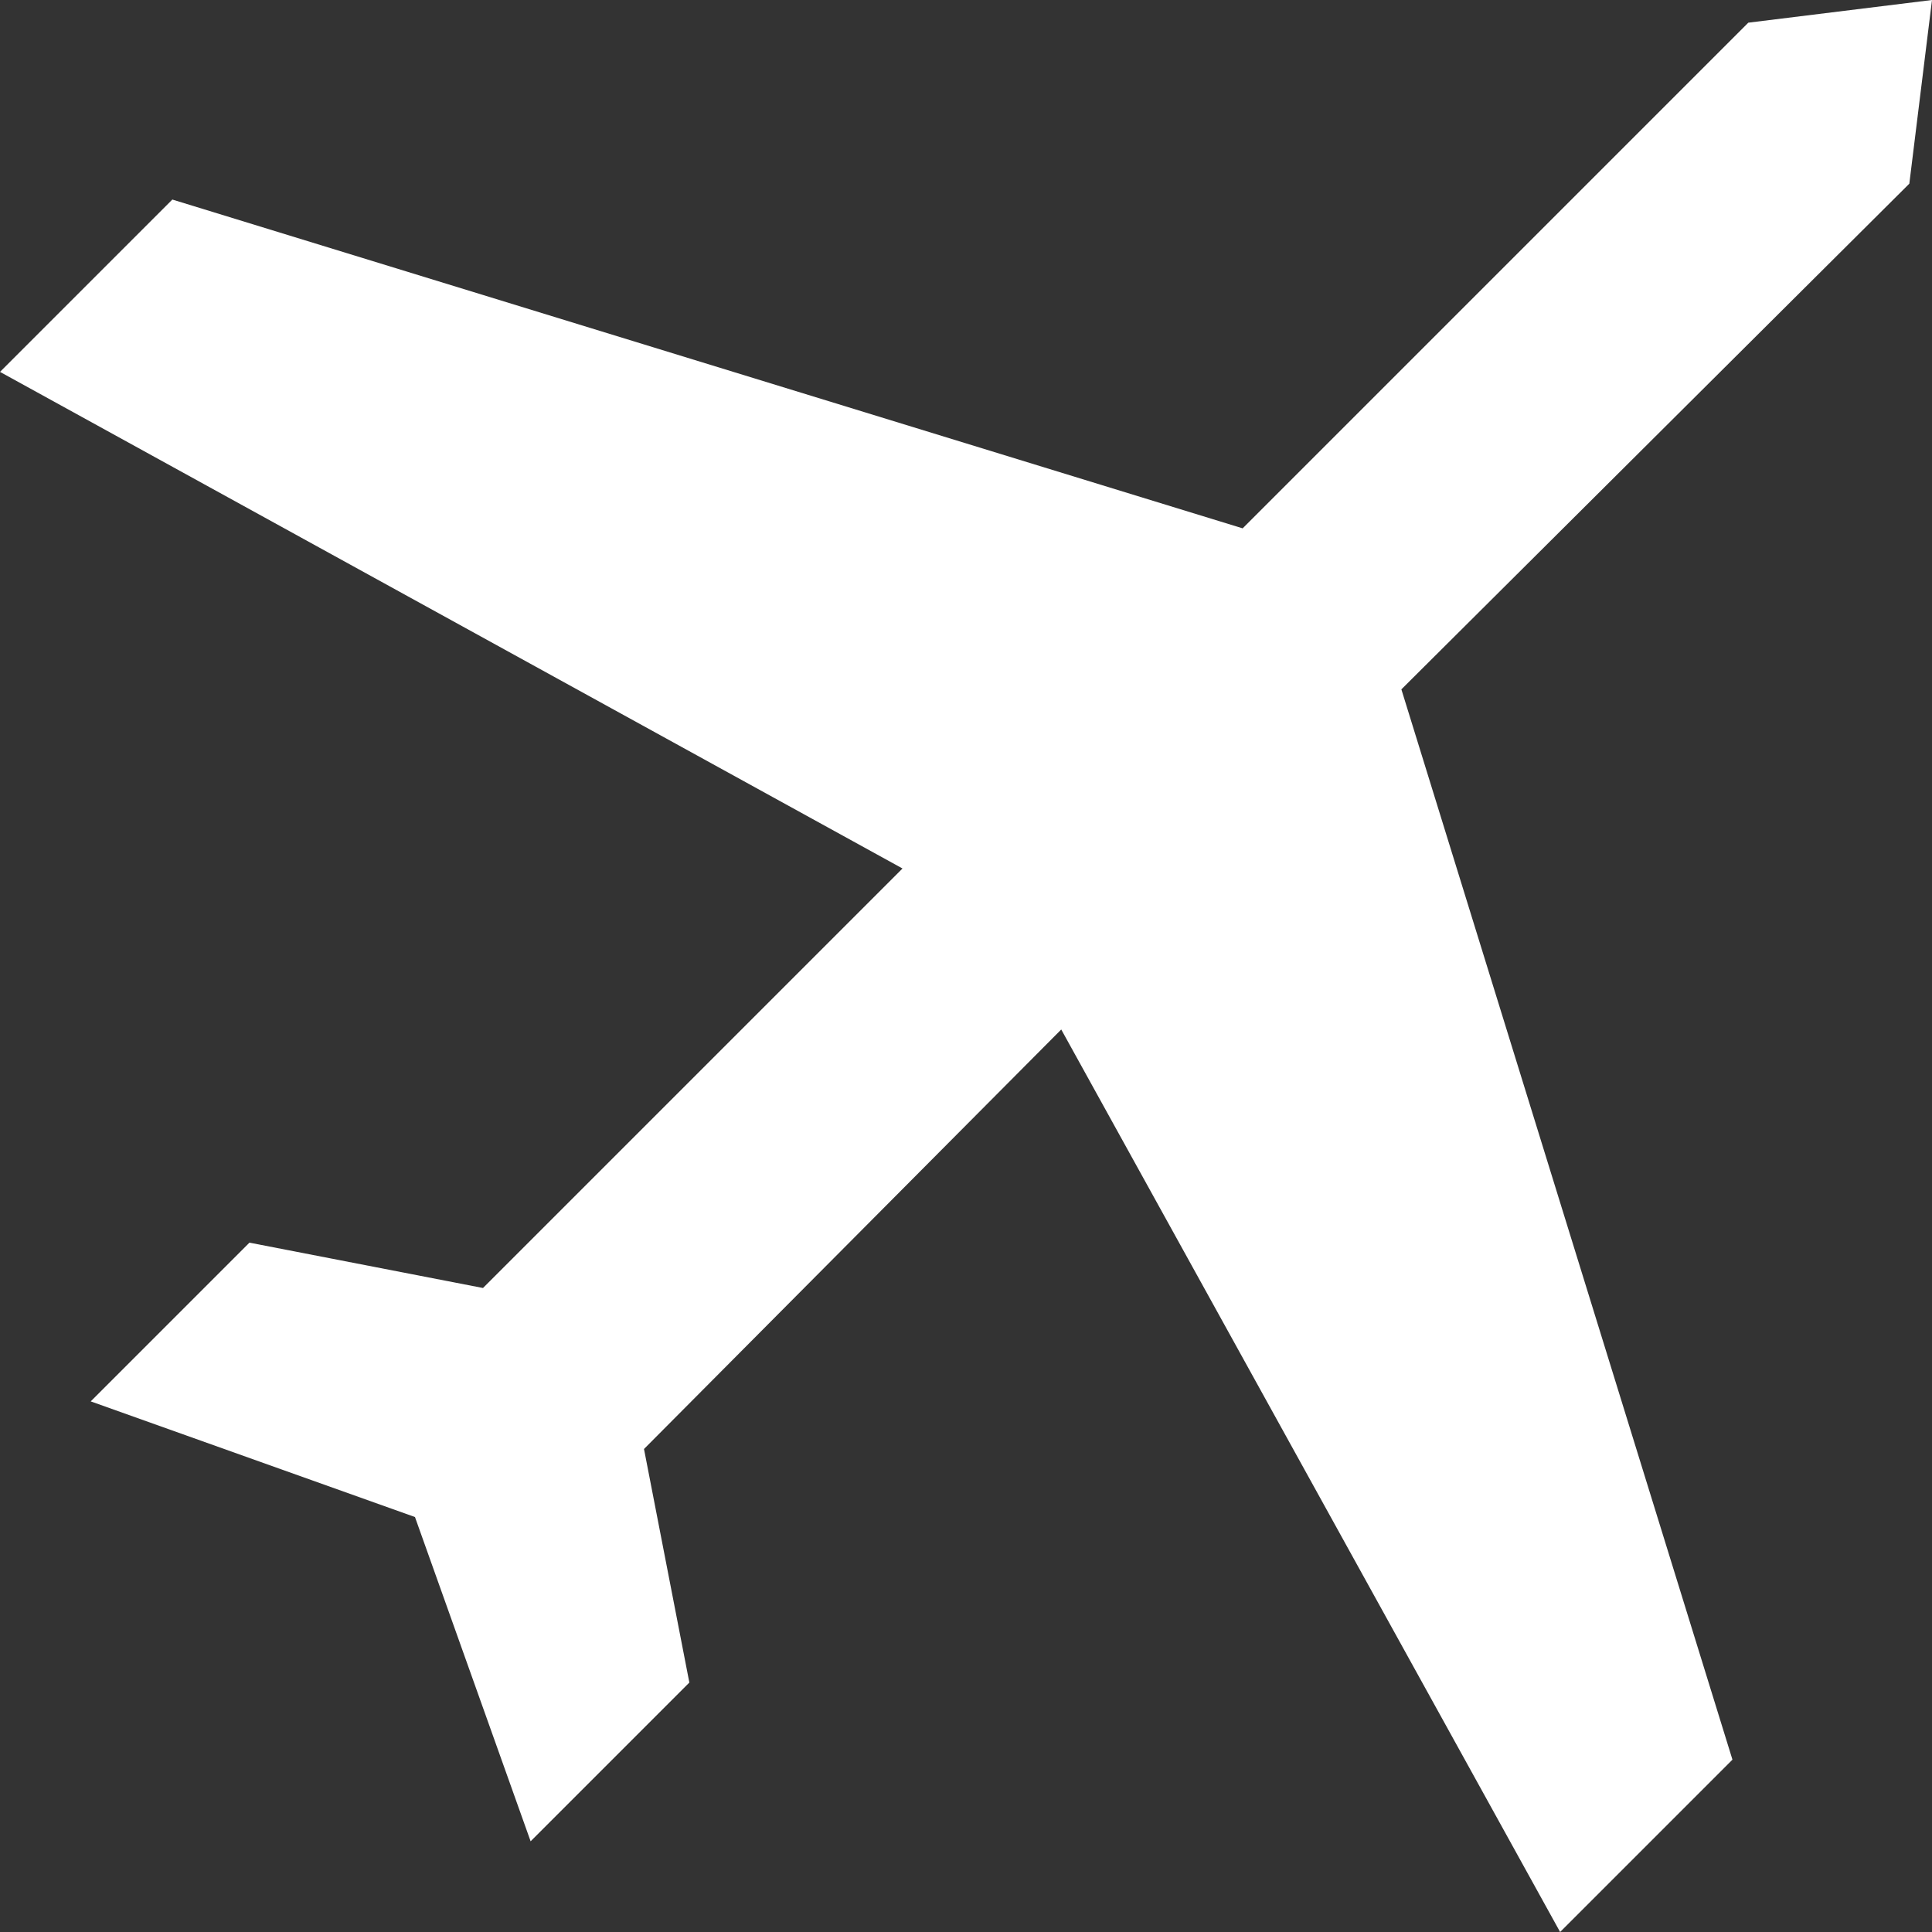 <!-- Generator: Adobe Illustrator 19.2.0, SVG Export Plug-In  -->
<svg version="1.1"
	 xmlns="http://www.w3.org/2000/svg" xmlns:xlink="http://www.w3.org/1999/xlink" xmlns:a="http://ns.adobe.com/AdobeSVGViewerExtensions/3.0/"
	 x="0px" y="0px" width="85.2px" height="85.2px" viewBox="0 0 85.2 85.2" style="enable-background:new 0 0 85.2 85.2;"
	 xml:space="preserve">
<rect x="0" y="0" width="85.2" height="85.2" fill="#333333" stroke="none"/>
<style type="text/css">
	.st0{fill:#FFFFFF;}
</style>
<defs>
</defs>
<polygon class="st0" points="18.3,66.9 23.4,81.2 30.4,74.2 28.4,63.9 46.8,45.4 68.8,85.2 76.4,77.6 61.8,30.4 84.2,8.1 85.2,0 
	77.1,1 54.8,23.3 7.6,8.8 0,16.4 39.8,38.3 21.3,56.8 11,54.8 4,61.8 "/>
</svg>
